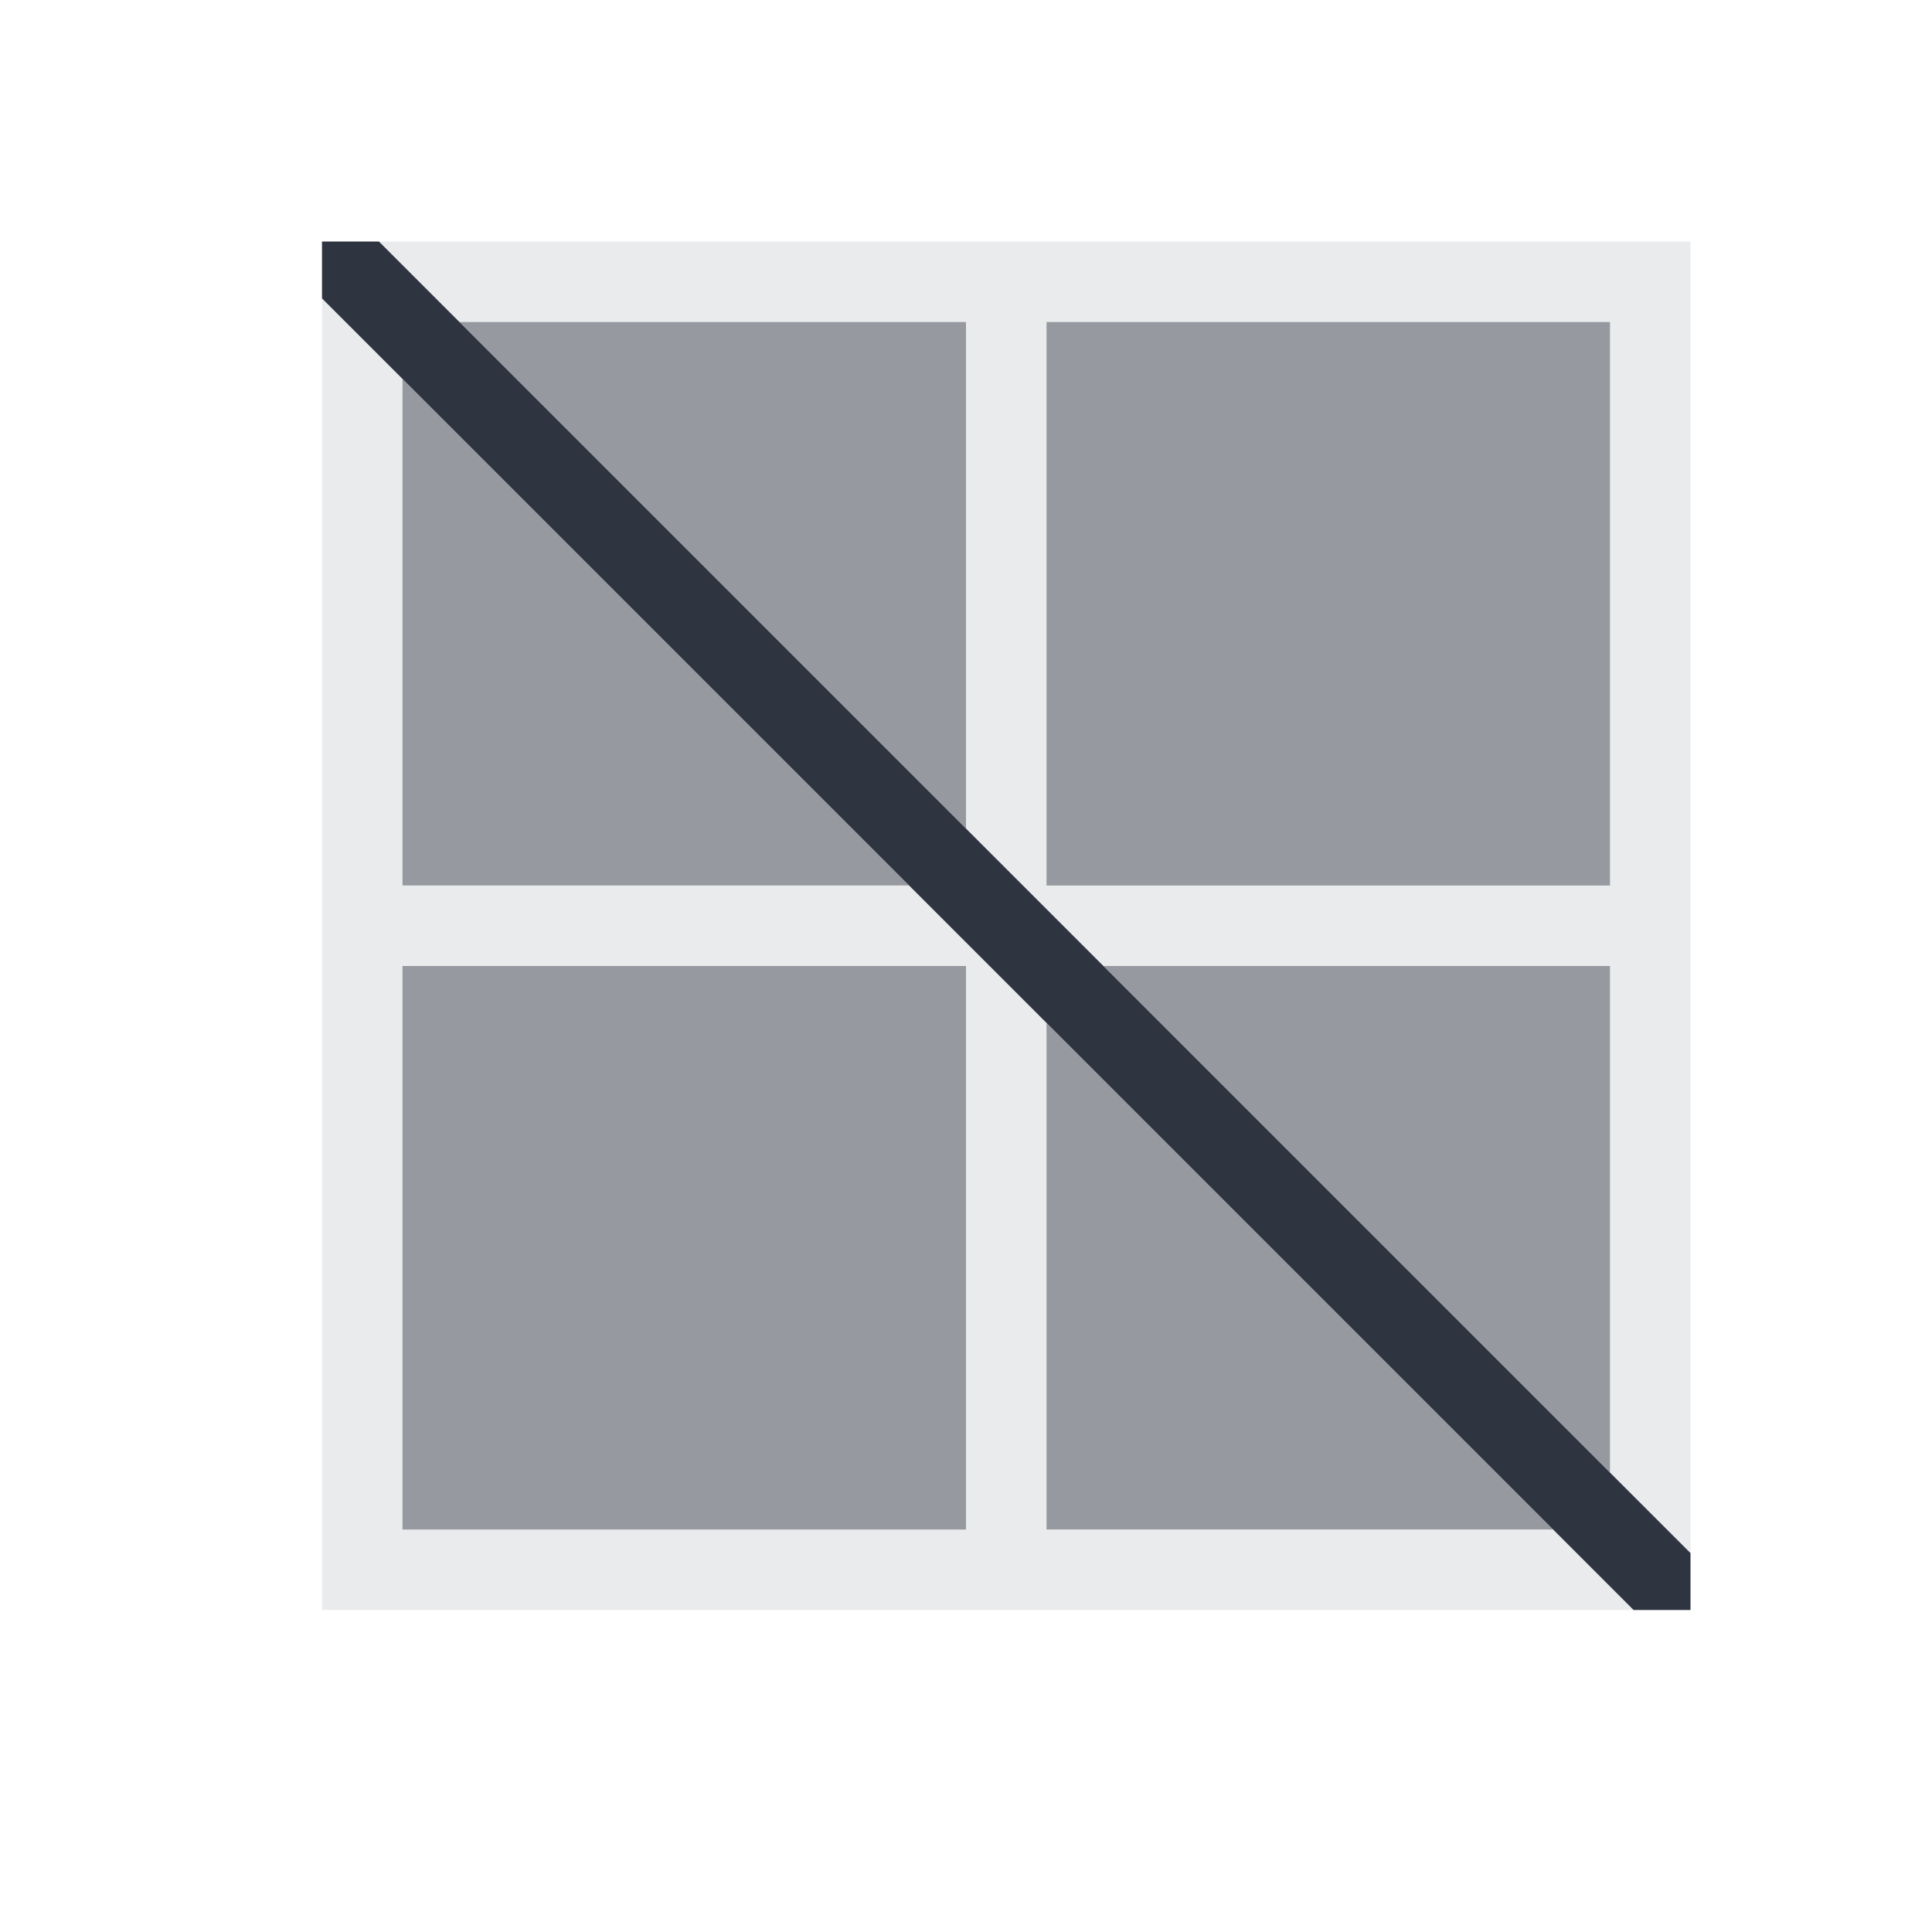 <svg viewBox="0 0 24 24" xmlns="http://www.w3.org/2000/svg">
 <defs>
  <style id="current-color-scheme" type="text/css">
   .ColorScheme-Text { color:#2e3440; } .ColorScheme-Highlight { color:#88c0d0; } .ColorScheme-NeutralText { color:#d08770; } .ColorScheme-PositiveText { color:#a3be8c; } .ColorScheme-NegativeText { color:#bf616a; }
  </style>
 </defs>
 <path class="ColorScheme-Text" d="m4.707 3 1 1h6.293v6.293l1.707 1.707h6.293v6.293l1 1v-16.293h-16.293zm-0.707 0.707v16.293h16.293l-1-1h-6.293v-6.293l-1.707-1.707h-6.293v-6.293l-1-1zm9 0.293h7v7h-7v-7zm-8 8h7v7h-7v-7z" fill="currentColor" fill-opacity=".1"/>
 <path class="ColorScheme-Text" d="m5.707 4 6.293 6.293v-6.293h-6.293zm7.293 0v7h7v-7h-7zm-8 0.707v6.293h6.293l-6.293-6.293zm0 7.293v7h7v-7h-7zm8.707 0 6.293 6.293v-6.293h-6.293zm-0.707 0.707v6.293h6.293l-6.293-6.293z" fill="currentColor" fill-opacity=".5"/>
 <path class="ColorScheme-Text" d="m4 3v0.707l16.293 16.293h0.707v-0.707l-16.293-16.293h-0.707z" fill="currentColor"/>
</svg>
